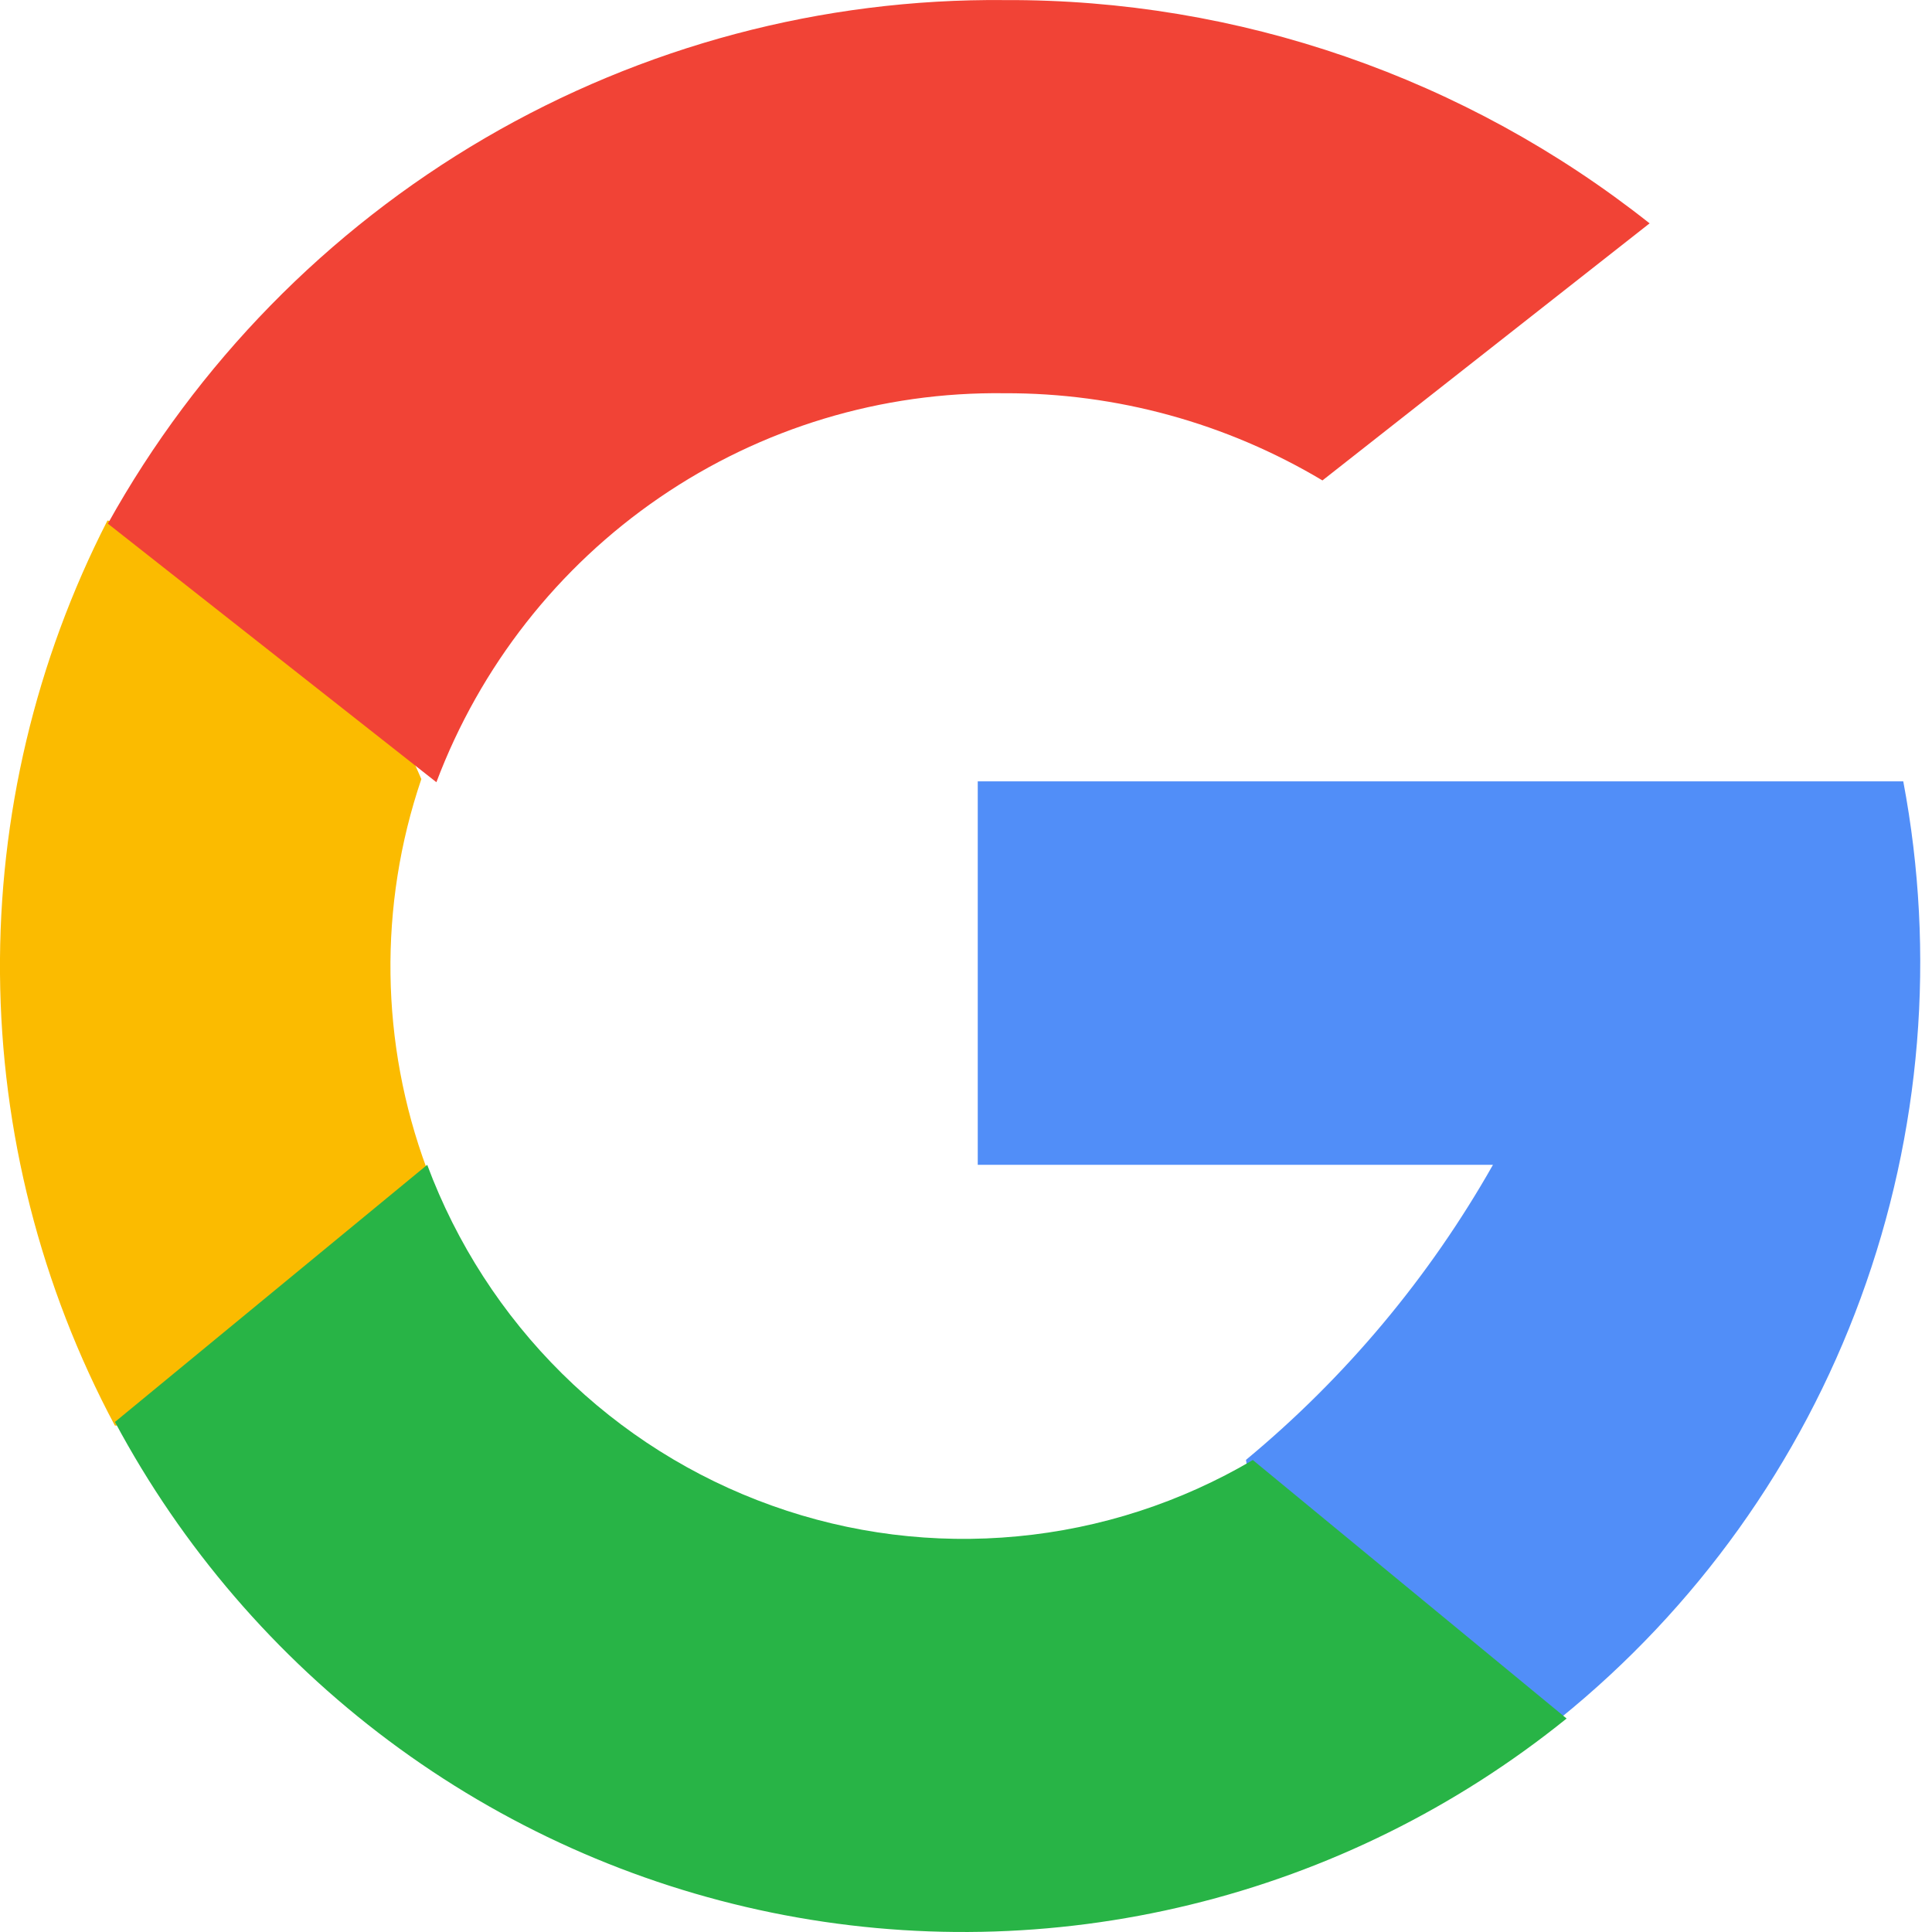 <svg width="24" height="24" viewBox="0 0 24 24" fill="none" xmlns="http://www.w3.org/2000/svg">
<path d="M5.307 14.514L4.472 17.644L1.427 17.709C0.506 15.983 0.016 14.058 0 12.099C-0.016 10.14 0.443 8.207 1.335 6.466L4.046 6.966L5.234 9.678C4.7 11.251 4.724 12.961 5.301 14.517L5.307 14.514Z" fill="#FBBB00"/>
<path d="M23.643 9.706C24.049 11.853 23.867 14.072 23.115 16.123C22.364 18.174 21.071 19.98 19.377 21.348L15.962 21.172L15.478 18.135C16.714 17.111 17.754 15.869 18.546 14.47H12.146V9.706H23.642H23.643Z" fill="#518EF8"/>
<path d="M19.461 21.348C18.091 22.454 16.497 23.244 14.79 23.66C13.084 24.077 11.307 24.111 9.586 23.759C7.865 23.407 6.243 22.679 4.833 21.626C3.423 20.573 2.26 19.22 1.428 17.664L5.307 14.47C5.671 15.447 6.243 16.332 6.982 17.063C7.721 17.794 8.611 18.354 9.588 18.703C10.564 19.053 11.605 19.183 12.637 19.085C13.67 18.988 14.668 18.664 15.563 18.137L19.461 21.348Z" fill="#28B446"/>
<path d="M20.494 2.773L16.428 5.968C15.234 5.255 13.869 4.88 12.48 4.885C10.953 4.864 9.456 5.316 8.193 6.181C6.931 7.045 5.963 8.28 5.421 9.717L1.34 6.505C2.446 4.515 4.064 2.861 6.024 1.716C7.984 0.572 10.214 -0.021 12.48 0.001C15.384 -0.012 18.207 0.965 20.49 2.773H20.494Z" fill="#F14336"/>
</svg>
